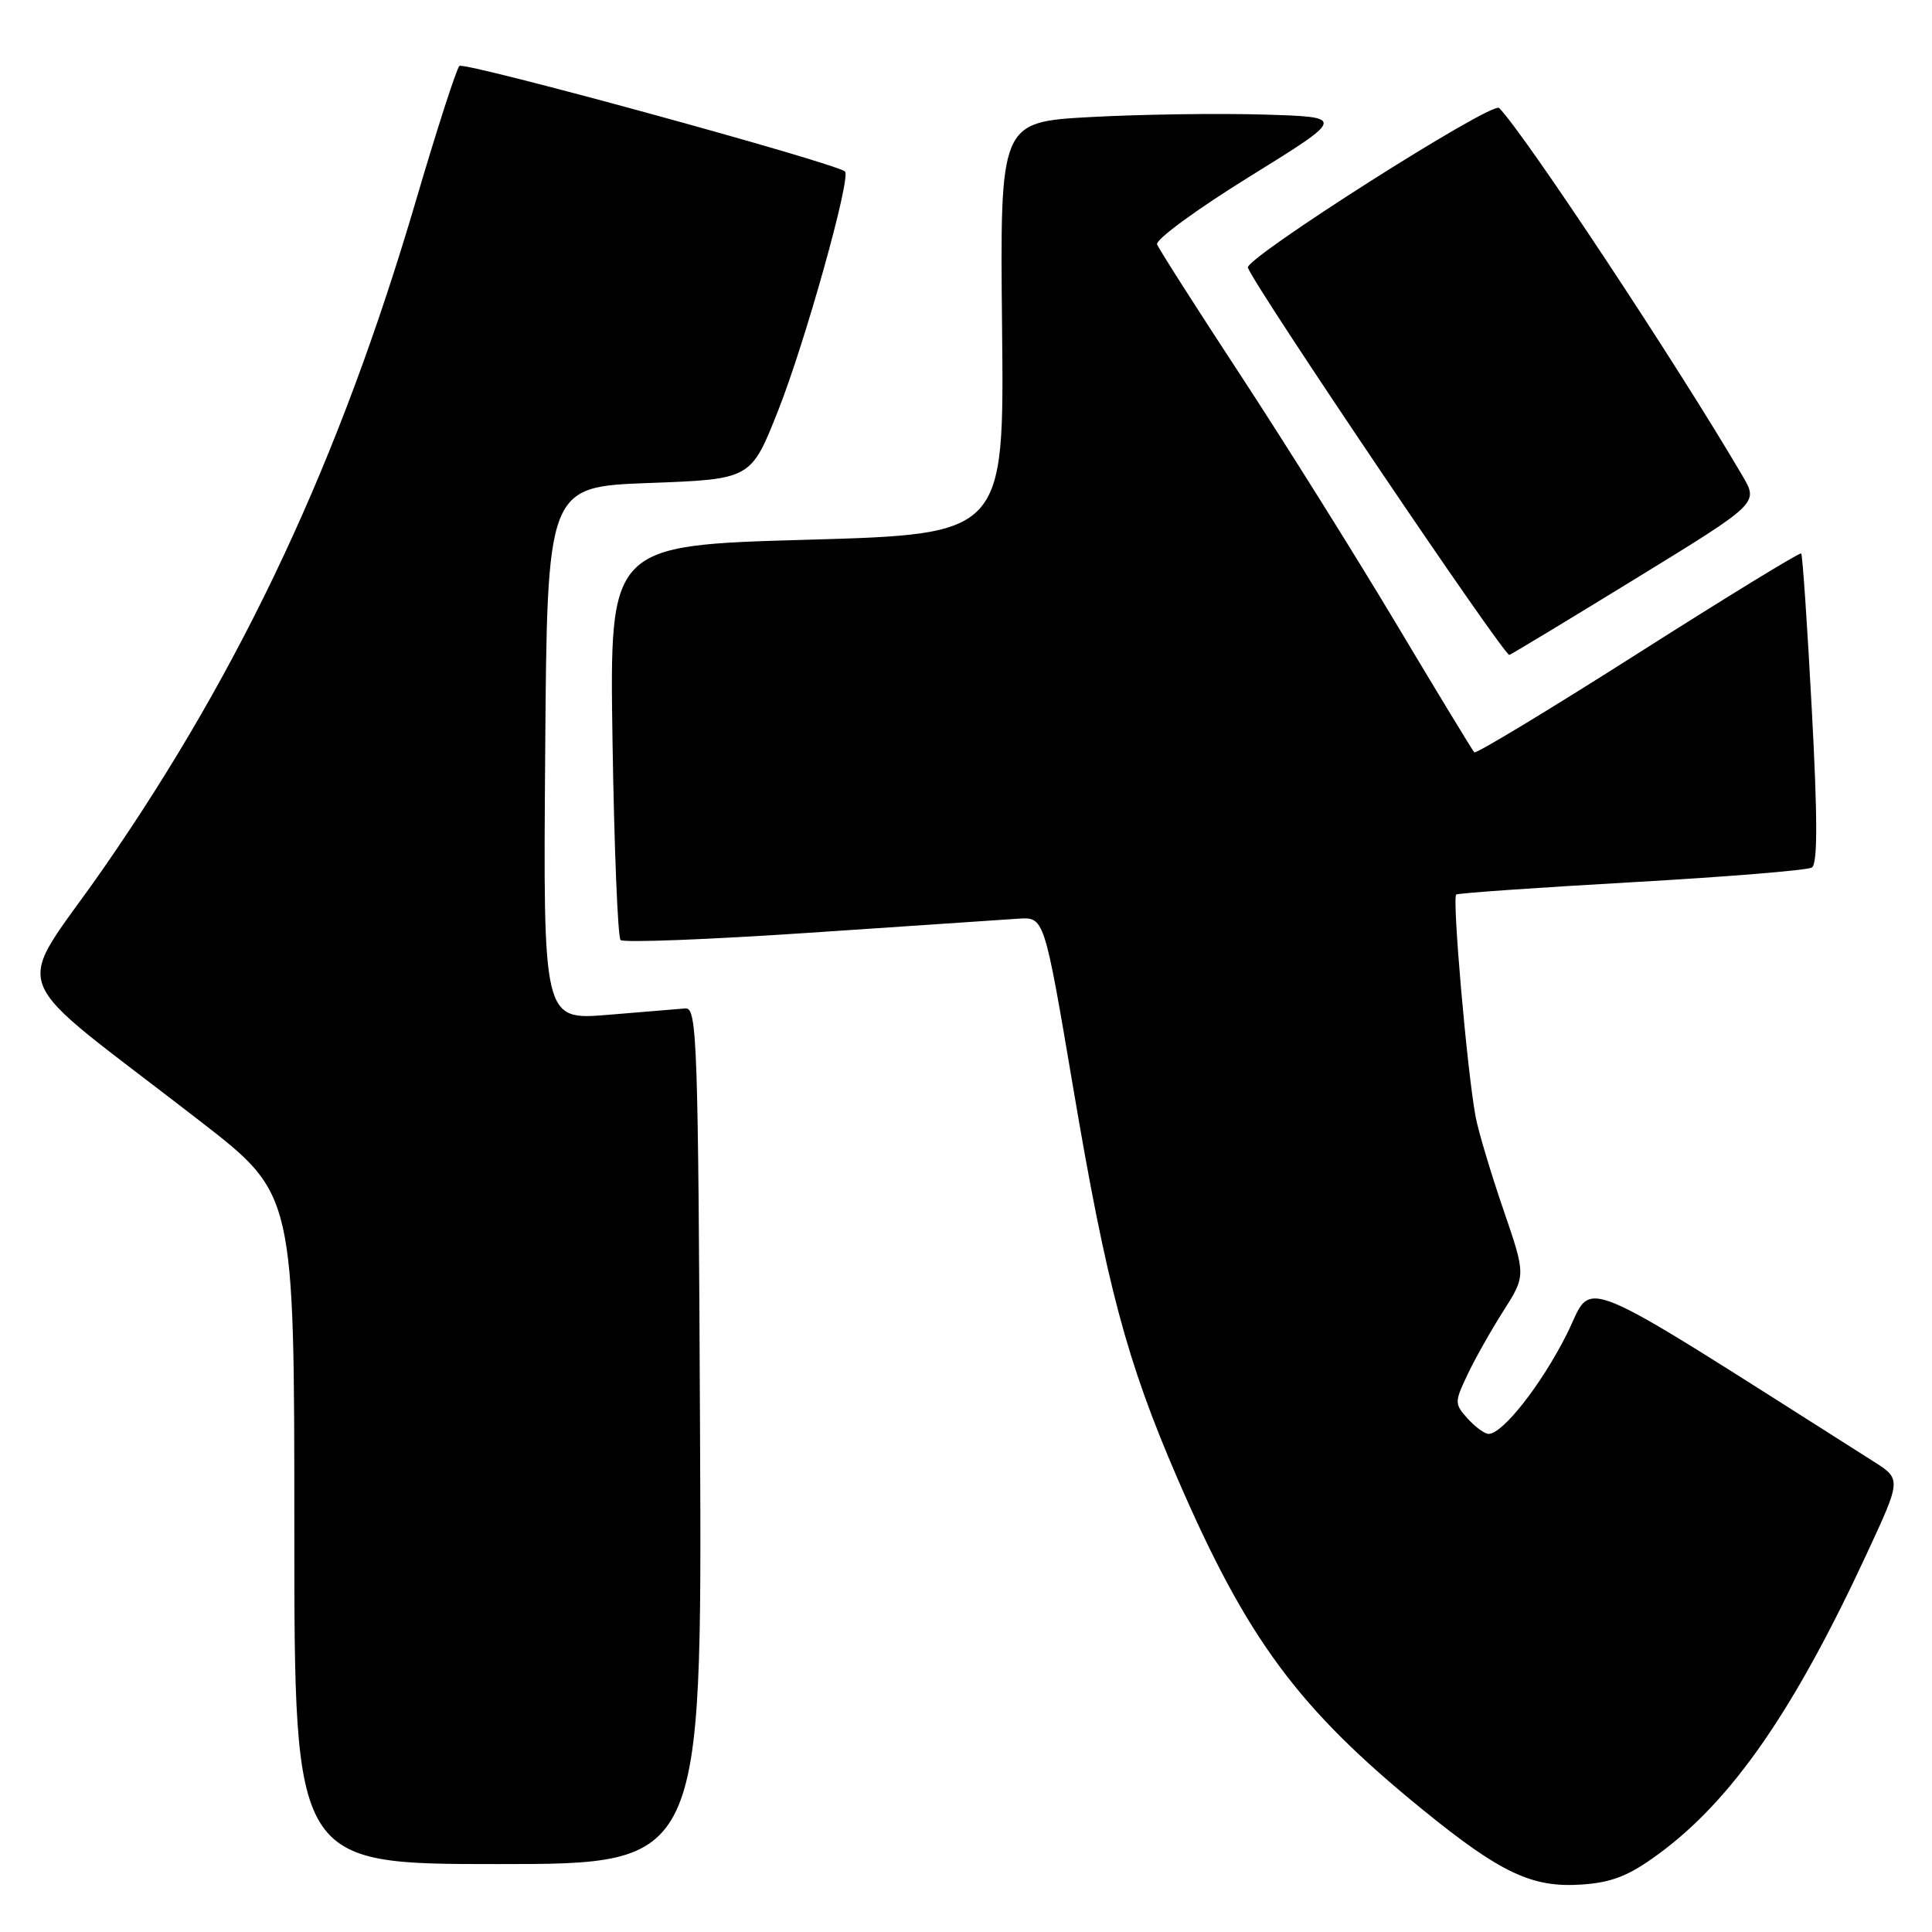 <?xml version="1.0" encoding="UTF-8" standalone="no"?>
<!DOCTYPE svg PUBLIC "-//W3C//DTD SVG 1.1//EN" "http://www.w3.org/Graphics/SVG/1.1/DTD/svg11.dtd" >
<svg xmlns="http://www.w3.org/2000/svg" xmlns:xlink="http://www.w3.org/1999/xlink" version="1.1" viewBox="0 0 256 256">
 <g >
 <path fill="currentColor"
d=" M 219.76 245.67 C 229.52 238.51 237.71 226.69 247.42 205.74 C 251.94 195.99 251.94 195.99 248.22 193.63 C 207.43 167.77 211.33 169.39 207.59 176.82 C 204.24 183.47 199.12 190.00 197.25 190.00 C 196.73 190.00 195.49 189.09 194.48 187.98 C 192.73 186.04 192.72 185.80 194.41 182.23 C 195.37 180.18 197.52 176.36 199.18 173.75 C 202.20 169.01 202.20 169.01 199.19 160.24 C 197.54 155.42 195.89 149.91 195.53 147.99 C 194.40 141.96 192.39 118.88 192.96 118.53 C 193.26 118.34 203.74 117.61 216.25 116.90 C 228.77 116.19 239.49 115.32 240.08 114.95 C 240.85 114.48 240.85 108.46 240.07 93.97 C 239.48 82.80 238.84 73.51 238.67 73.33 C 238.49 73.16 228.77 79.11 217.06 86.56 C 205.35 94.01 195.58 99.92 195.35 99.69 C 195.13 99.46 190.46 91.79 185.00 82.64 C 179.53 73.49 170.26 58.69 164.40 49.75 C 158.54 40.81 153.55 32.99 153.32 32.38 C 153.08 31.76 158.61 27.71 165.61 23.38 C 178.33 15.50 178.33 15.50 167.42 15.18 C 161.41 15.00 151.10 15.15 144.50 15.51 C 132.50 16.17 132.50 16.17 132.78 43.48 C 133.06 70.78 133.06 70.78 106.91 71.52 C 80.77 72.26 80.77 72.26 81.16 98.08 C 81.38 112.27 81.86 124.19 82.23 124.56 C 82.60 124.93 93.84 124.50 107.20 123.60 C 120.57 122.70 133.05 121.86 134.94 121.73 C 138.37 121.50 138.37 121.50 142.18 144.00 C 146.63 170.36 149.30 180.37 156.02 195.90 C 165.23 217.20 172.02 226.37 188.50 239.78 C 198.86 248.21 203.03 250.17 209.62 249.71 C 213.62 249.43 215.85 248.55 219.76 245.67 Z  M 92.76 190.25 C 92.52 138.03 92.37 133.51 90.84 133.62 C 89.92 133.69 85.30 134.07 80.57 134.47 C 71.97 135.18 71.97 135.18 72.24 99.84 C 72.50 64.50 72.50 64.50 86.00 64.00 C 99.50 63.50 99.50 63.50 103.07 54.50 C 106.66 45.47 112.83 23.42 111.96 22.72 C 110.47 21.52 61.48 8.12 60.87 8.74 C 60.47 9.16 57.87 17.20 55.11 26.60 C 45.02 60.91 32.19 88.35 13.88 114.81 C 1.65 132.47 -0.08 127.90 26.75 148.74 C 39.00 158.26 39.00 158.26 39.00 202.63 C 39.00 247.00 39.00 247.00 66.01 247.00 C 93.02 247.00 93.02 247.00 92.76 190.25 Z  M 216.86 76.59 C 233.01 66.68 233.01 66.68 230.91 63.09 C 222.37 48.49 201.95 17.62 198.64 14.31 C 197.71 13.38 164.88 34.25 165.35 35.47 C 166.43 38.28 199.36 87.04 200.00 86.78 C 200.39 86.63 207.98 82.04 216.86 76.59 Z "/>
</g>
</svg>